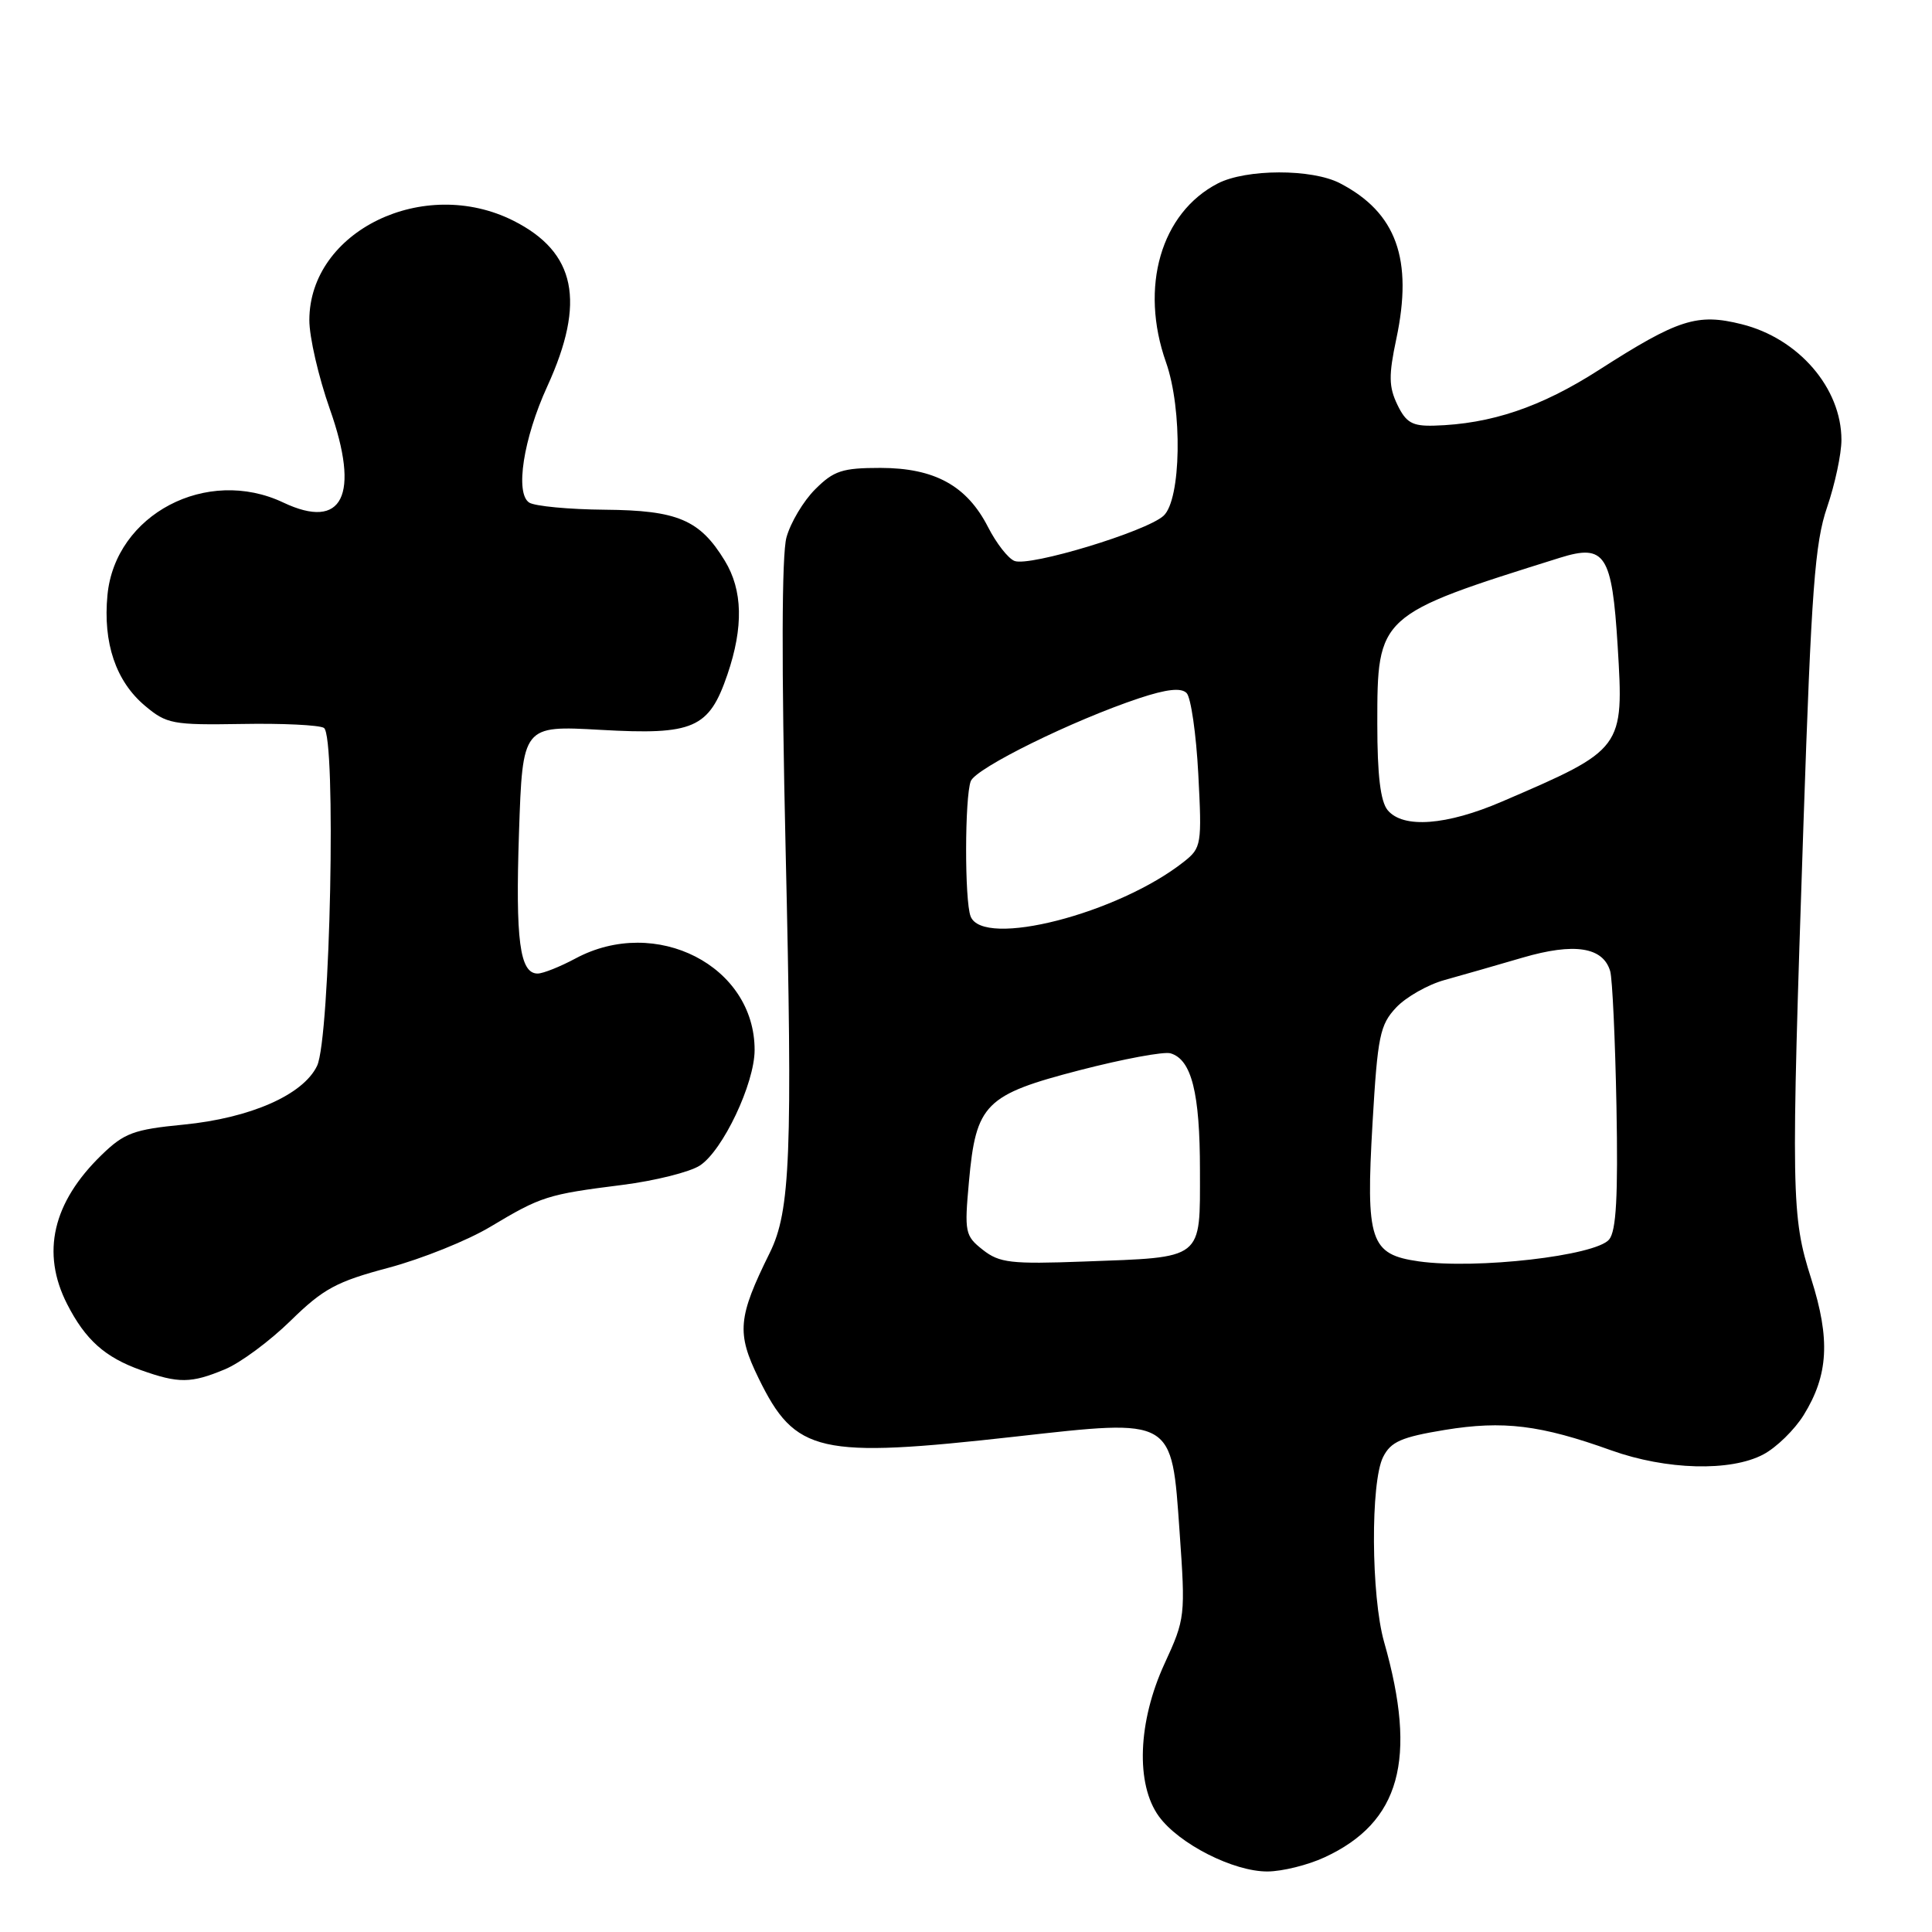 <?xml version="1.0" encoding="UTF-8" standalone="no"?>
<!DOCTYPE svg PUBLIC "-//W3C//DTD SVG 1.1//EN" "http://www.w3.org/Graphics/SVG/1.1/DTD/svg11.dtd" >
<svg xmlns="http://www.w3.org/2000/svg" xmlns:xlink="http://www.w3.org/1999/xlink" version="1.1" viewBox="0 0 256 256">
 <g >
 <path fill="currentColor"
d=" M 175.50 246.11 C 185.53 241.48 187.84 233.14 183.40 217.57 C 181.67 211.48 181.59 196.38 183.27 193.06 C 184.29 191.03 185.69 190.42 191.46 189.47 C 199.19 188.21 204.12 188.81 213.50 192.18 C 220.80 194.79 229.32 195.02 233.65 192.72 C 235.39 191.80 237.79 189.45 239.00 187.50 C 242.28 182.19 242.54 177.46 240.00 169.46 C 237.35 161.12 237.30 158.60 238.97 109.12 C 240.02 78.12 240.48 71.92 242.10 67.21 C 243.14 64.17 244.00 60.16 244.00 58.29 C 244.00 51.43 238.33 44.84 230.78 42.96 C 224.88 41.48 222.37 42.29 211.87 49.02 C 204.19 53.95 197.57 56.19 190.02 56.40 C 187.14 56.48 186.31 56.01 185.16 53.63 C 184.02 51.26 183.99 49.75 185.02 44.90 C 187.26 34.34 185.03 28.16 177.55 24.28 C 173.84 22.35 165.13 22.37 161.36 24.31 C 153.83 28.21 150.98 38.03 154.50 48.00 C 156.71 54.26 156.51 66.23 154.17 68.35 C 151.86 70.44 136.45 75.11 134.43 74.33 C 133.59 74.01 132.02 71.99 130.92 69.84 C 128.12 64.36 123.85 62.01 116.67 62.00 C 111.61 62.00 110.48 62.37 108.02 64.83 C 106.46 66.38 104.75 69.25 104.21 71.21 C 103.58 73.49 103.54 88.22 104.10 112.63 C 105.03 152.97 104.74 160.46 102.00 166.00 C 97.76 174.57 97.58 176.62 100.52 182.63 C 105.39 192.59 108.45 193.28 134.53 190.36 C 155.59 188.00 155.24 187.80 156.30 202.95 C 157.09 214.15 157.05 214.49 154.31 220.44 C 150.77 228.13 150.46 236.42 153.56 240.68 C 156.23 244.34 163.47 248.01 167.96 247.98 C 169.91 247.97 173.30 247.13 175.50 246.11 Z  M 29.78 181.45 C 31.83 180.61 35.75 177.70 38.50 175.01 C 42.83 170.77 44.57 169.82 51.50 167.98 C 55.90 166.80 61.98 164.36 65.00 162.54 C 71.70 158.53 72.52 158.26 82.45 157.01 C 86.79 156.46 91.43 155.30 92.75 154.43 C 95.78 152.44 99.98 143.58 99.99 139.15 C 100.02 127.99 86.93 121.28 76.26 127.00 C 74.21 128.10 71.95 129.00 71.24 129.00 C 68.87 129.00 68.29 124.61 68.77 110.31 C 69.25 96.13 69.25 96.13 79.58 96.71 C 91.92 97.41 93.95 96.53 96.39 89.37 C 98.53 83.09 98.42 78.20 96.04 74.30 C 92.73 68.87 89.79 67.62 80.13 67.54 C 75.38 67.50 70.88 67.07 70.13 66.60 C 68.22 65.39 69.35 58.11 72.52 51.19 C 77.65 39.97 76.31 33.42 68.04 29.25 C 56.15 23.26 41.02 30.61 40.99 42.40 C 40.98 44.65 42.21 49.96 43.70 54.19 C 47.75 65.63 45.42 70.32 37.54 66.59 C 27.40 61.78 15.27 68.16 14.24 78.84 C 13.63 85.19 15.35 90.27 19.20 93.51 C 22.07 95.93 22.87 96.08 32.03 95.93 C 37.40 95.83 42.30 96.07 42.92 96.45 C 44.58 97.48 43.77 137.59 42.01 141.24 C 40.16 145.08 33.18 148.15 24.31 149.02 C 17.72 149.66 16.46 150.13 13.47 153.03 C 6.97 159.33 5.43 166.00 8.89 172.79 C 11.31 177.53 13.90 179.85 18.68 181.55 C 23.67 183.33 25.31 183.31 29.78 181.45 Z  M 130.23 165.61 C 127.87 163.75 127.78 163.29 128.39 156.58 C 129.32 146.26 130.52 145.06 143.09 141.80 C 148.82 140.32 154.22 139.31 155.10 139.57 C 157.89 140.39 159.00 144.81 159.00 155.07 C 159.00 167.05 159.62 166.57 143.61 167.16 C 133.95 167.52 132.43 167.34 130.23 165.61 Z  M 188.01 167.14 C 181.54 166.22 180.96 164.47 181.87 148.77 C 182.54 137.28 182.85 135.79 185.00 133.50 C 186.31 132.11 189.21 130.46 191.44 129.85 C 193.67 129.23 198.32 127.90 201.76 126.89 C 208.60 124.89 212.42 125.48 213.36 128.69 C 213.65 129.69 214.02 137.75 214.19 146.60 C 214.41 158.56 214.16 163.10 213.22 164.24 C 211.43 166.40 195.62 168.21 188.01 167.14 Z  M 128.61 121.42 C 127.80 119.33 127.83 105.62 128.63 103.51 C 129.30 101.77 142.16 95.44 150.97 92.51 C 154.60 91.31 156.50 91.10 157.23 91.83 C 157.80 92.40 158.50 97.24 158.78 102.57 C 159.27 111.90 159.19 112.35 156.89 114.17 C 148.18 121.07 130.24 125.67 128.61 121.42 Z  M 183.87 107.35 C 182.92 106.19 182.50 102.73 182.50 95.92 C 182.50 81.52 182.55 81.47 206.72 73.90 C 212.68 72.04 213.60 73.46 214.35 85.62 C 215.18 99.24 215.15 99.28 199.03 106.21 C 191.67 109.38 185.92 109.81 183.87 107.35 Z "/>
</g>
</svg>
